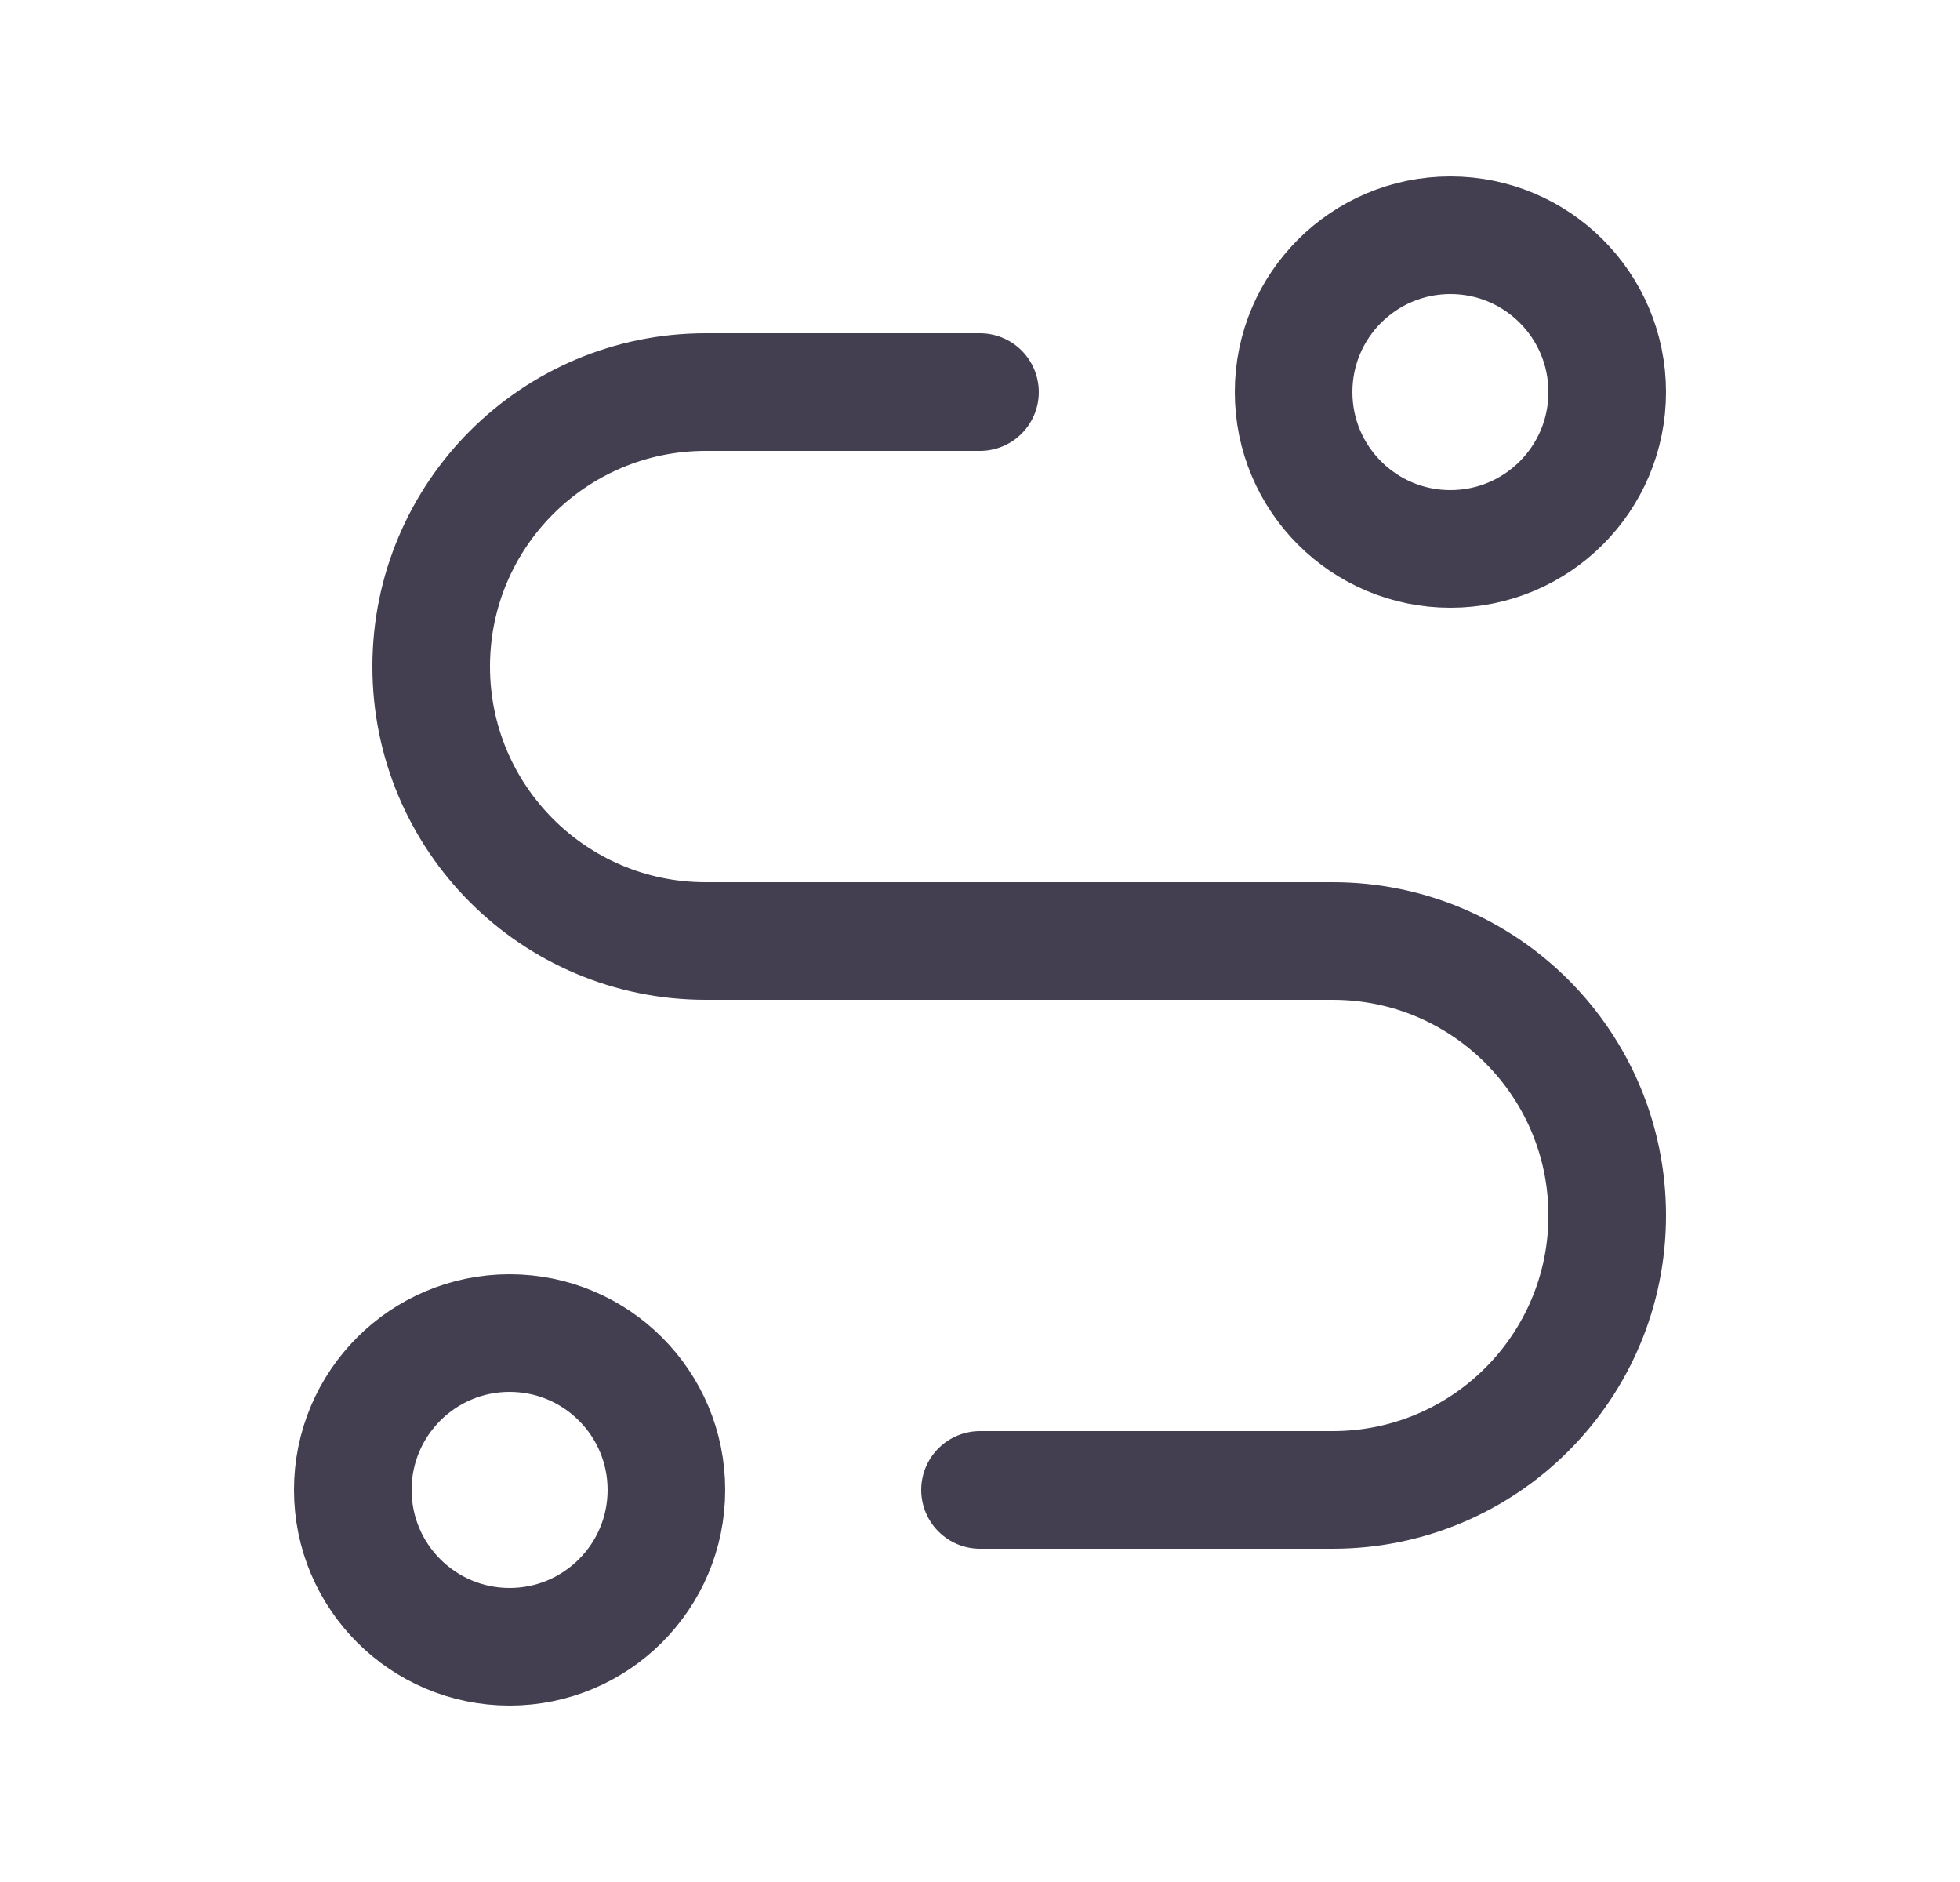 <svg width="25" height="24" viewBox="0 0 25 24" fill="none" xmlns="http://www.w3.org/2000/svg">
<circle cx="6.5" cy="19" r="2" stroke="#2F2B3D" stroke-opacity="0.9" stroke-width="1.5" stroke-linecap="round" stroke-linejoin="round"/>
<circle cx="18.5" cy="5" r="2" stroke="#2F2B3D" stroke-opacity="0.9" stroke-width="1.5" stroke-linecap="round" stroke-linejoin="round"/>
<path d="M12.5 19H17C18.933 19 20.5 17.433 20.5 15.5C20.5 13.567 18.933 12 17 12H9C7.067 12 5.5 10.433 5.5 8.5C5.5 6.567 7.067 5 9 5H12.5" stroke="#2F2B3D" stroke-opacity="0.9" stroke-width="1.5" stroke-linecap="round" stroke-linejoin="round"/>
</svg>

